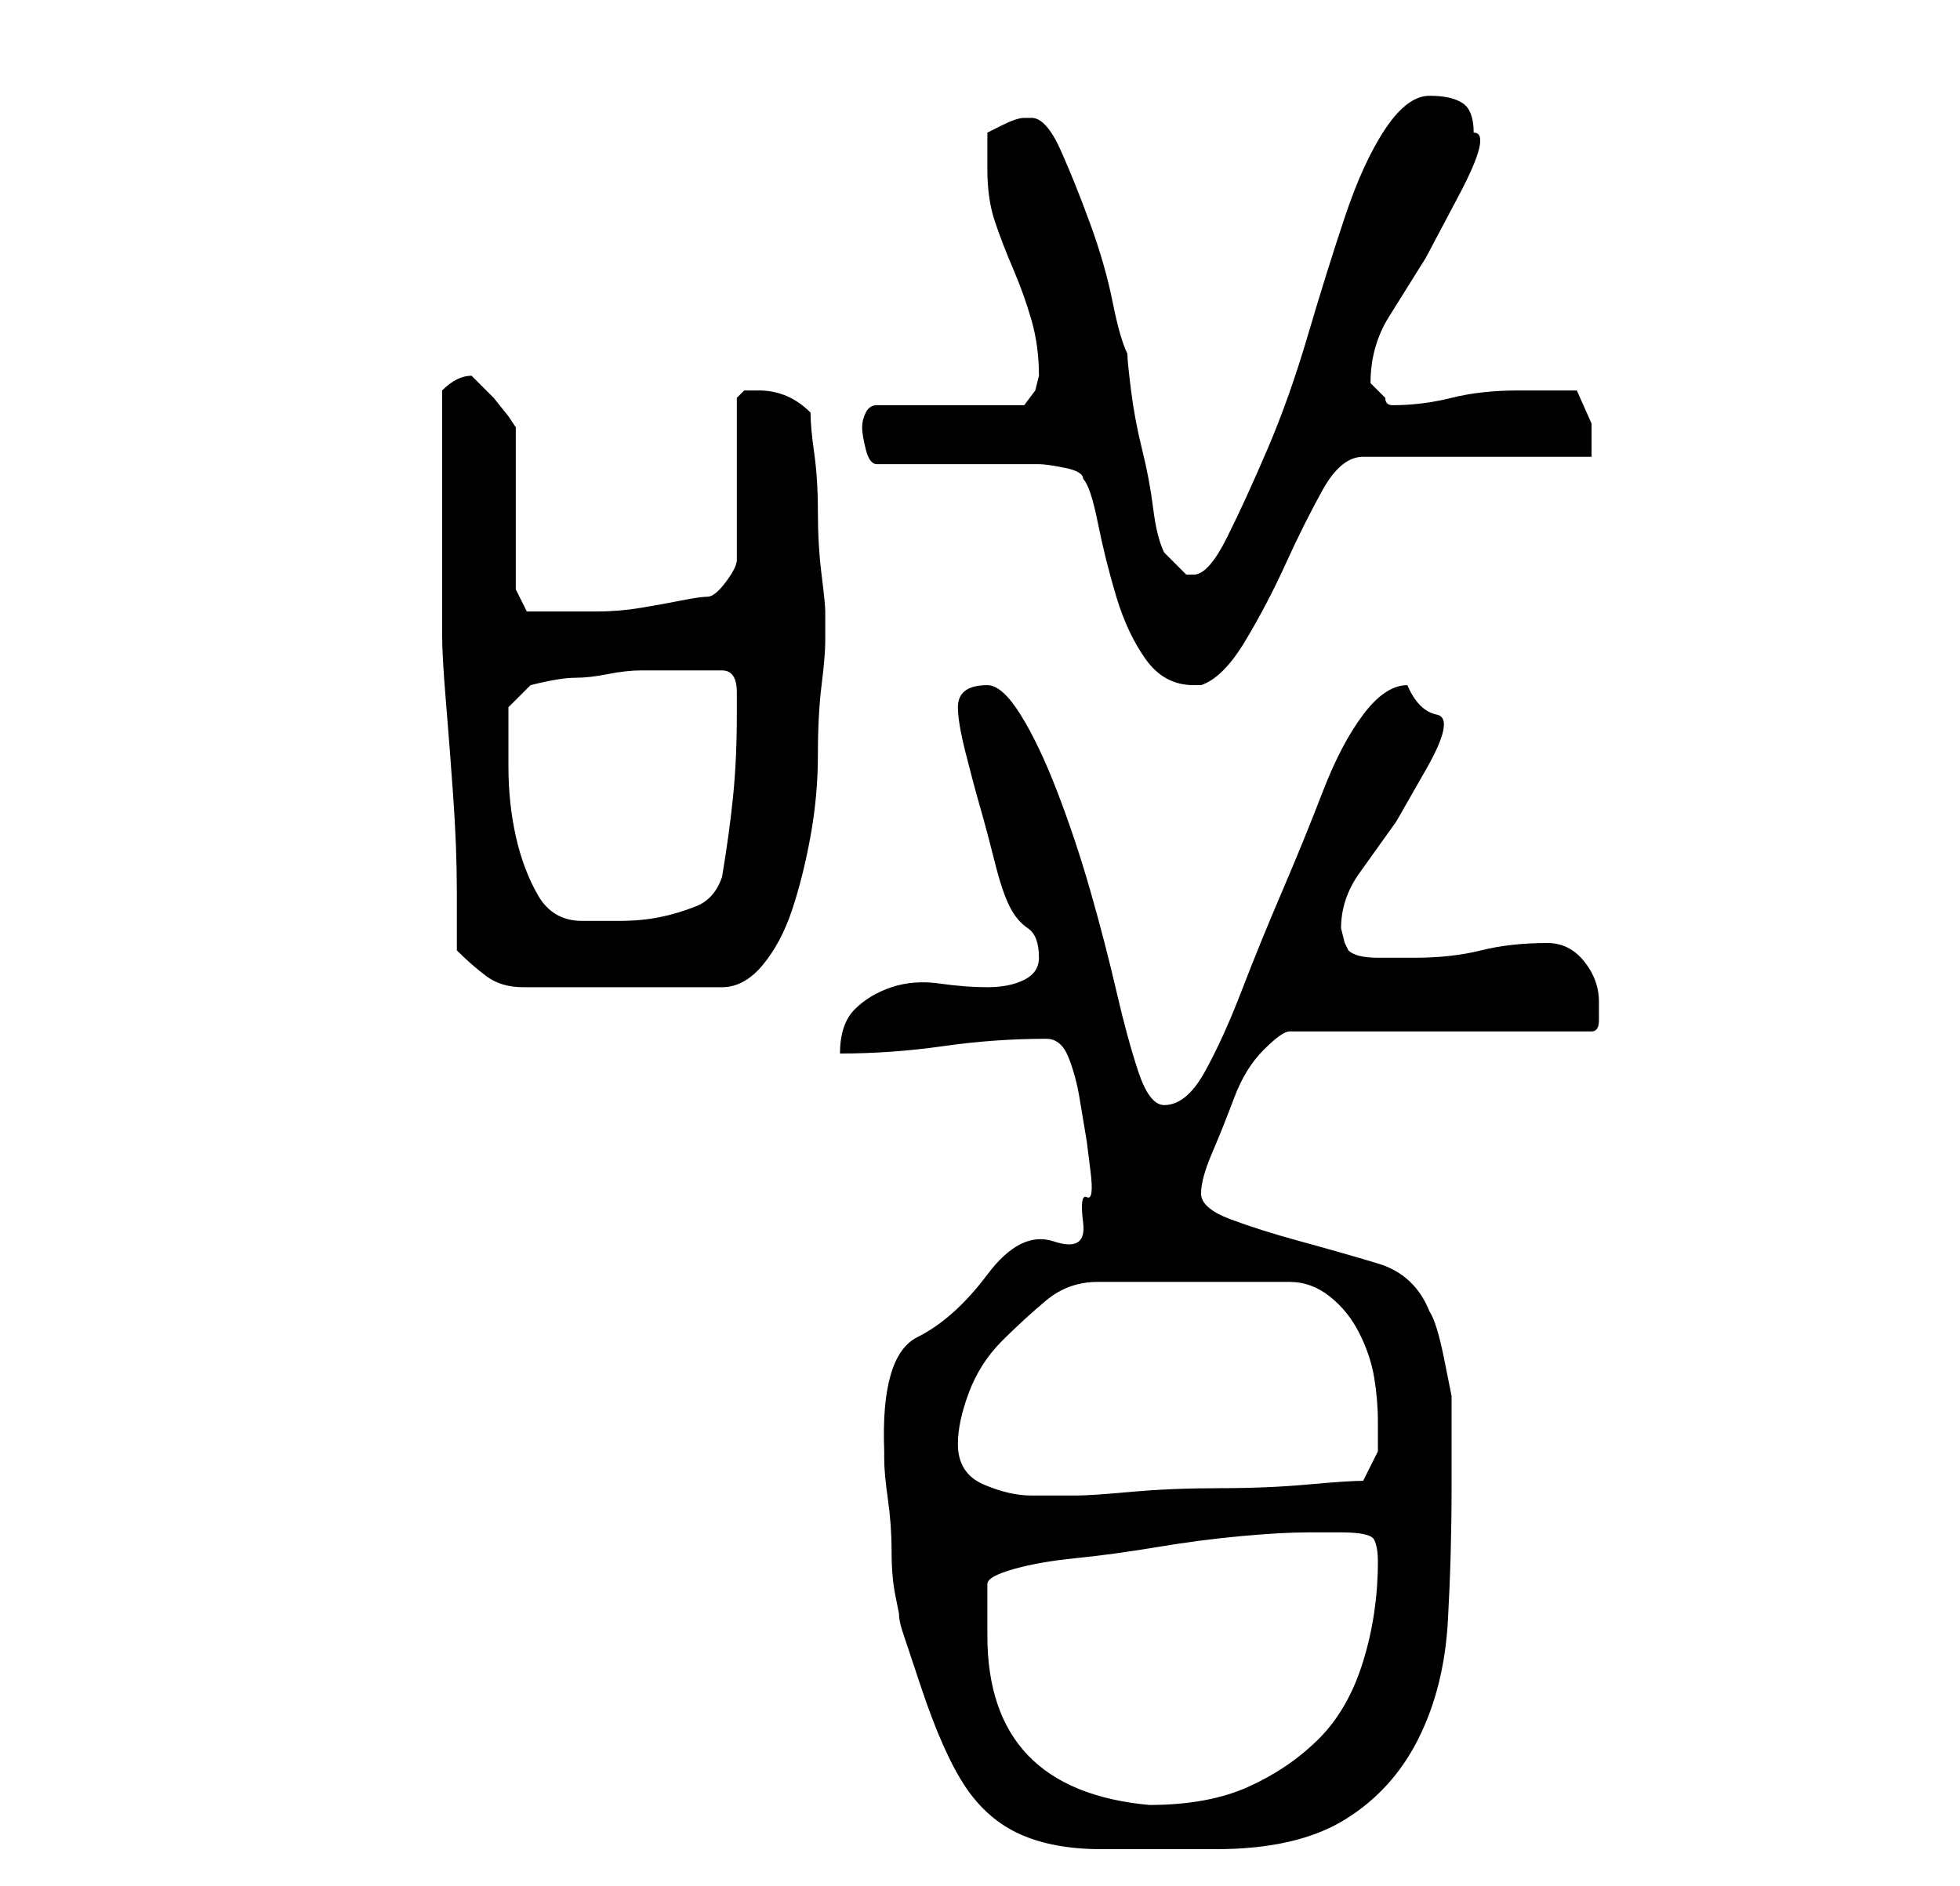 <?xml version="1.0" standalone="no"?>
<!DOCTYPE svg PUBLIC "-//W3C//DTD SVG 1.1//EN" "http://www.w3.org/Graphics/SVG/1.1/DTD/svg11.dtd" >
<svg xmlns="http://www.w3.org/2000/svg" xmlns:xlink="http://www.w3.org/1999/xlink" version="1.1" viewBox="-10 0 266 256">
   <path fill="currentColor"
d="M110 197v1q0 2 0.5 5.5t0.5 7t0.5 6l0.5 2.5q0 1 0.5 2.5l1 3l1 3l0.5 1.5q3 9 6 13.5t7.5 6.5t11 2h15.5q11 0 17.5 -4t10 -11t4 -16t0.5 -18v-7.5v-5t-1 -5t-2 -6.5q-2 -5 -7 -6.5t-10.5 -3t-9.5 -3t-4 -3.5t1.5 -5.5t3 -7.5t4 -6.5t3.5 -2.5h41q1 0 1 -1.5v-2.5
q0 -3 -2 -5.5t-5 -2.5q-5 0 -9 1t-9 1h-5q-3 0 -4 -1l-0.5 -1t-0.5 -2q0 -4 2.5 -7.5l5 -7t4 -7t1.5 -7.5t-4 -4q-3 0 -6 4t-5.5 10.5t-5.5 13.5t-5.5 13.5t-5 11t-5.5 4.5q-2 0 -3.5 -4.5t-3 -11t-3.5 -13.5t-4.5 -13.5t-5 -10.5t-4.5 -4q-4 0 -4 3q0 2 1 6t2 7.5t2 7.5
t2 6t2.5 3t1.5 4q0 2 -2 3t-5 1t-6.5 -0.5t-6.5 0.5t-5 3t-2 6q7 0 14 -1t14 -1q2 0 3 2.5t1.5 5.5l1 6t0.5 4t-0.5 3.5t-0.5 3.5t-4 2.5t-9 4.5t-9.5 8.5t-4.5 15.5zM124 222v-4v-3q0 -1 3.5 -2t8.5 -1.5t11 -1.5t11.5 -1.5t9 -0.5h4.5q4 0 4.5 1t0.5 3q0 7 -2 13.5
t-6 10.5t-9.5 6.5t-13.5 2.5q-22 -2 -22 -23zM120 196q0 -3 1.5 -7t4.5 -7t6 -5.5t7 -2.5h26q3 0 5.5 2t4 5t2 6t0.5 6v4t-2 4q-2 0 -7.5 0.5t-12 0.5t-12 0.5t-7.5 0.5h-3h-3q-3 0 -6.5 -1.5t-3.5 -5.5zM52 129q2 2 4 3.5t5 1.5h27q3 0 5.5 -3t4 -7.5t2.5 -10t1 -11
t0.5 -9.5t0.5 -6v-4q0 -1 -0.5 -5t-0.5 -8.5t-0.5 -8t-0.5 -5.5q-3 -3 -7 -3h-2t-1 1v22q0 1 -1.5 3t-2.5 2t-3.5 0.5t-5.5 1t-6 0.5h-4h-2h-3.5t-1.5 -3v-22l-1 -1.5t-2 -2.5l-1.5 -1.5l-1.5 -1.5q-1 0 -2 0.5t-2 1.5v17v16q0 3 0.5 9t1 13t0.5 13v8zM59 97v-1l1.5 -1.5
l1.5 -1.5q4 -1 6 -1t4.5 -0.5t4.5 -0.5h5h6q2 0 2 3v3q0 6 -0.5 11t-1.5 11q-1 3 -3.5 4t-5 1.5t-5.5 0.5h-5q-4 0 -6 -3.5t-3 -8t-1 -9.5v-7zM137 65q1 1 2 6t2.5 10t4 8.5t6.5 3.5h1q3 -1 6 -6t5.5 -10.5t5 -10t5.5 -4.5h31v-4.5t-2 -4.5h-8q-5 0 -9 1t-8 1v0q-1 0 -1 -1
l-0.5 -0.5l-0.5 -0.5l-1 -1q0 -5 2.5 -9l5 -8t4.5 -8.5t2 -8.5q0 -3 -1.5 -4t-4.5 -1t-6 4.5t-5.5 12t-5 16t-5.5 15.5t-5.5 12t-4.5 5h-1l-3 -3q-1 -2 -1.5 -6t-1.5 -8t-1.5 -8t-0.5 -5q-1 -2 -2 -7t-3 -10.5t-4 -10t-4 -4.5h-1q-1 0 -3 1l-2 1v2.5v2.5q0 4 1 7t2.5 6.5
t2.5 7t1 7.5l-0.5 2t-1.5 2h-20q-1 0 -1.5 1t-0.5 2t0.5 3t1.5 2h4h6h7h5q1 0 3.5 0.5t2.5 1.5z" />
</svg>
